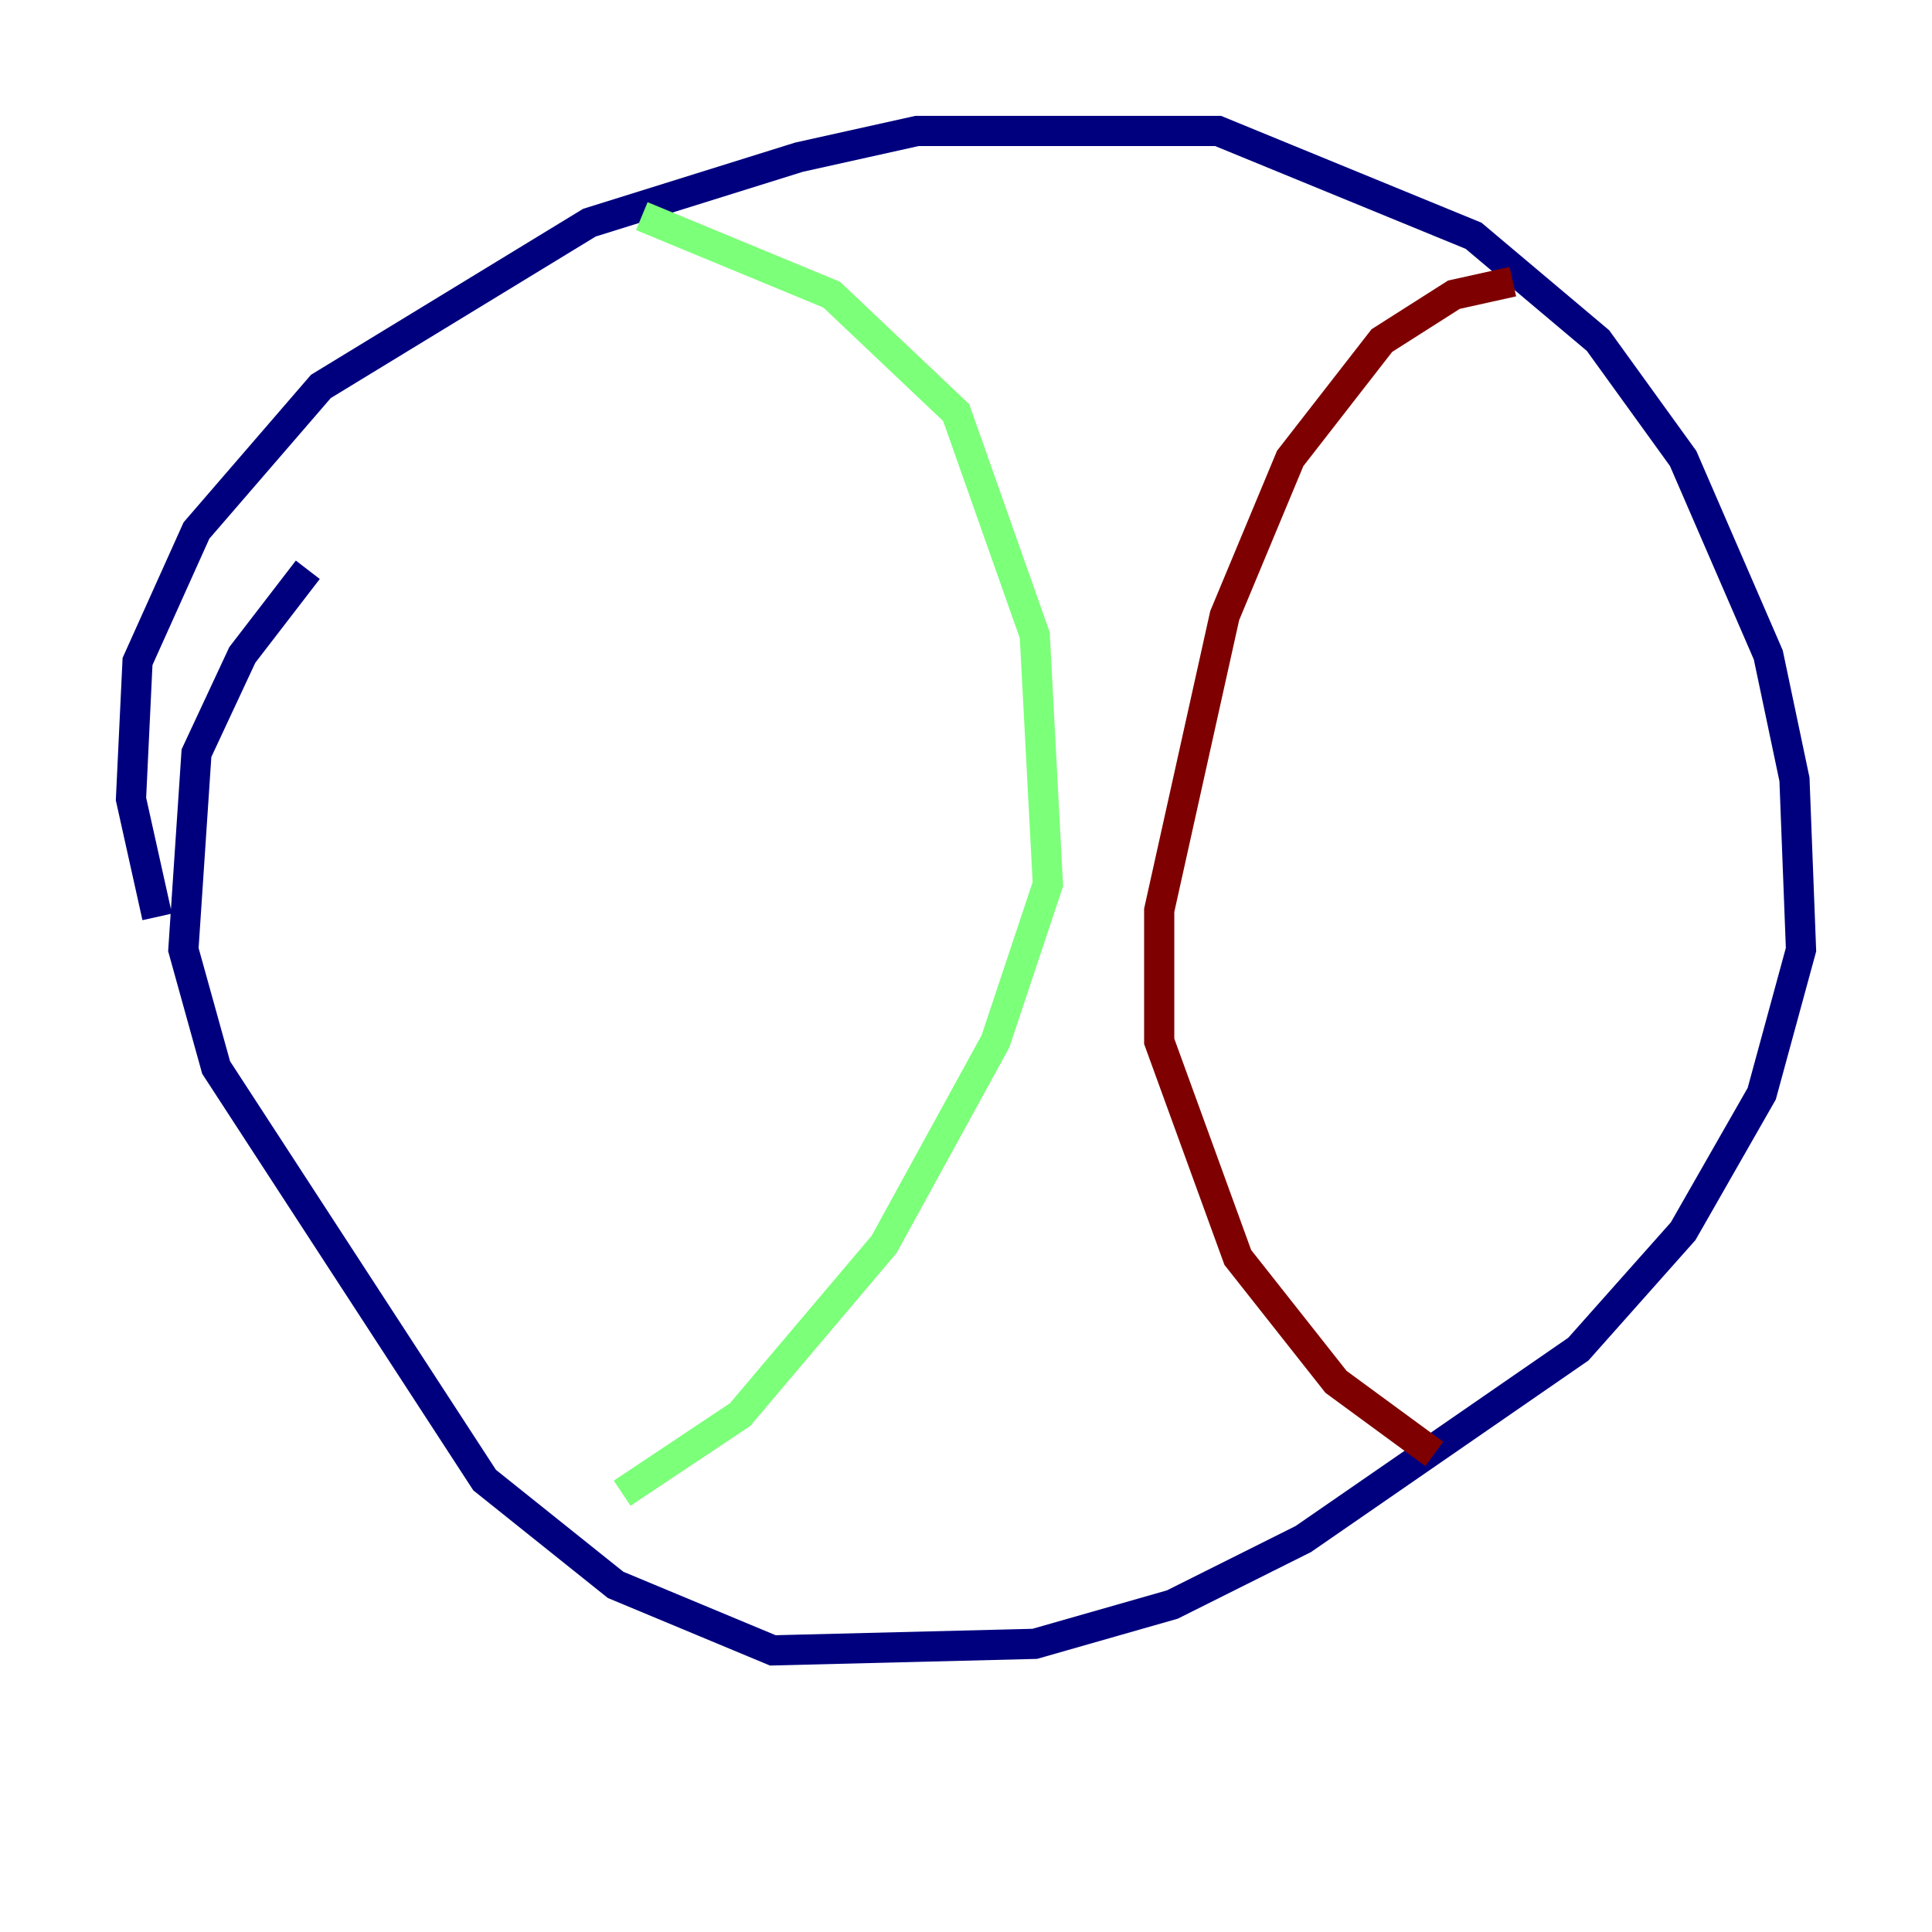 <?xml version="1.0" encoding="utf-8" ?>
<svg baseProfile="tiny" height="128" version="1.2" viewBox="0,0,128,128" width="128" xmlns="http://www.w3.org/2000/svg" xmlns:ev="http://www.w3.org/2001/xml-events" xmlns:xlink="http://www.w3.org/1999/xlink"><defs /><polyline fill="none" points="10.414,60.746 8.678,52.936 9.112,43.824 13.017,35.146 21.261,25.6 39.051,14.752 52.936,10.414 60.746,8.678 80.705,8.678 97.627,15.62 105.871,22.563 111.512,30.373 117.153,43.39 118.888,51.634 119.322,62.915 116.719,72.461 111.512,81.573 104.57,89.383 86.346,101.966 77.668,106.305 68.556,108.909 51.2,109.342 40.786,105.003 32.108,98.061 14.319,70.725 12.149,62.915 13.017,49.898 16.054,43.39 20.393,37.749" stroke="#00007f" stroke-width="2" /><polyline fill="none" points="42.522,14.319 55.105,19.525 63.349,27.336 68.556,42.088 69.424,58.576 65.953,68.99 58.576,82.441 49.031,93.722 41.22,98.929" stroke="#7cff79" stroke-width="2" /><polyline fill="none" points="100.231,18.658 96.325,19.525 91.552,22.563 85.478,30.373 81.139,40.786 76.8,60.312 76.8,68.99 82.007,83.308 88.515,91.552 95.024,96.325" stroke="#7f0000" stroke-width="2" /></svg>